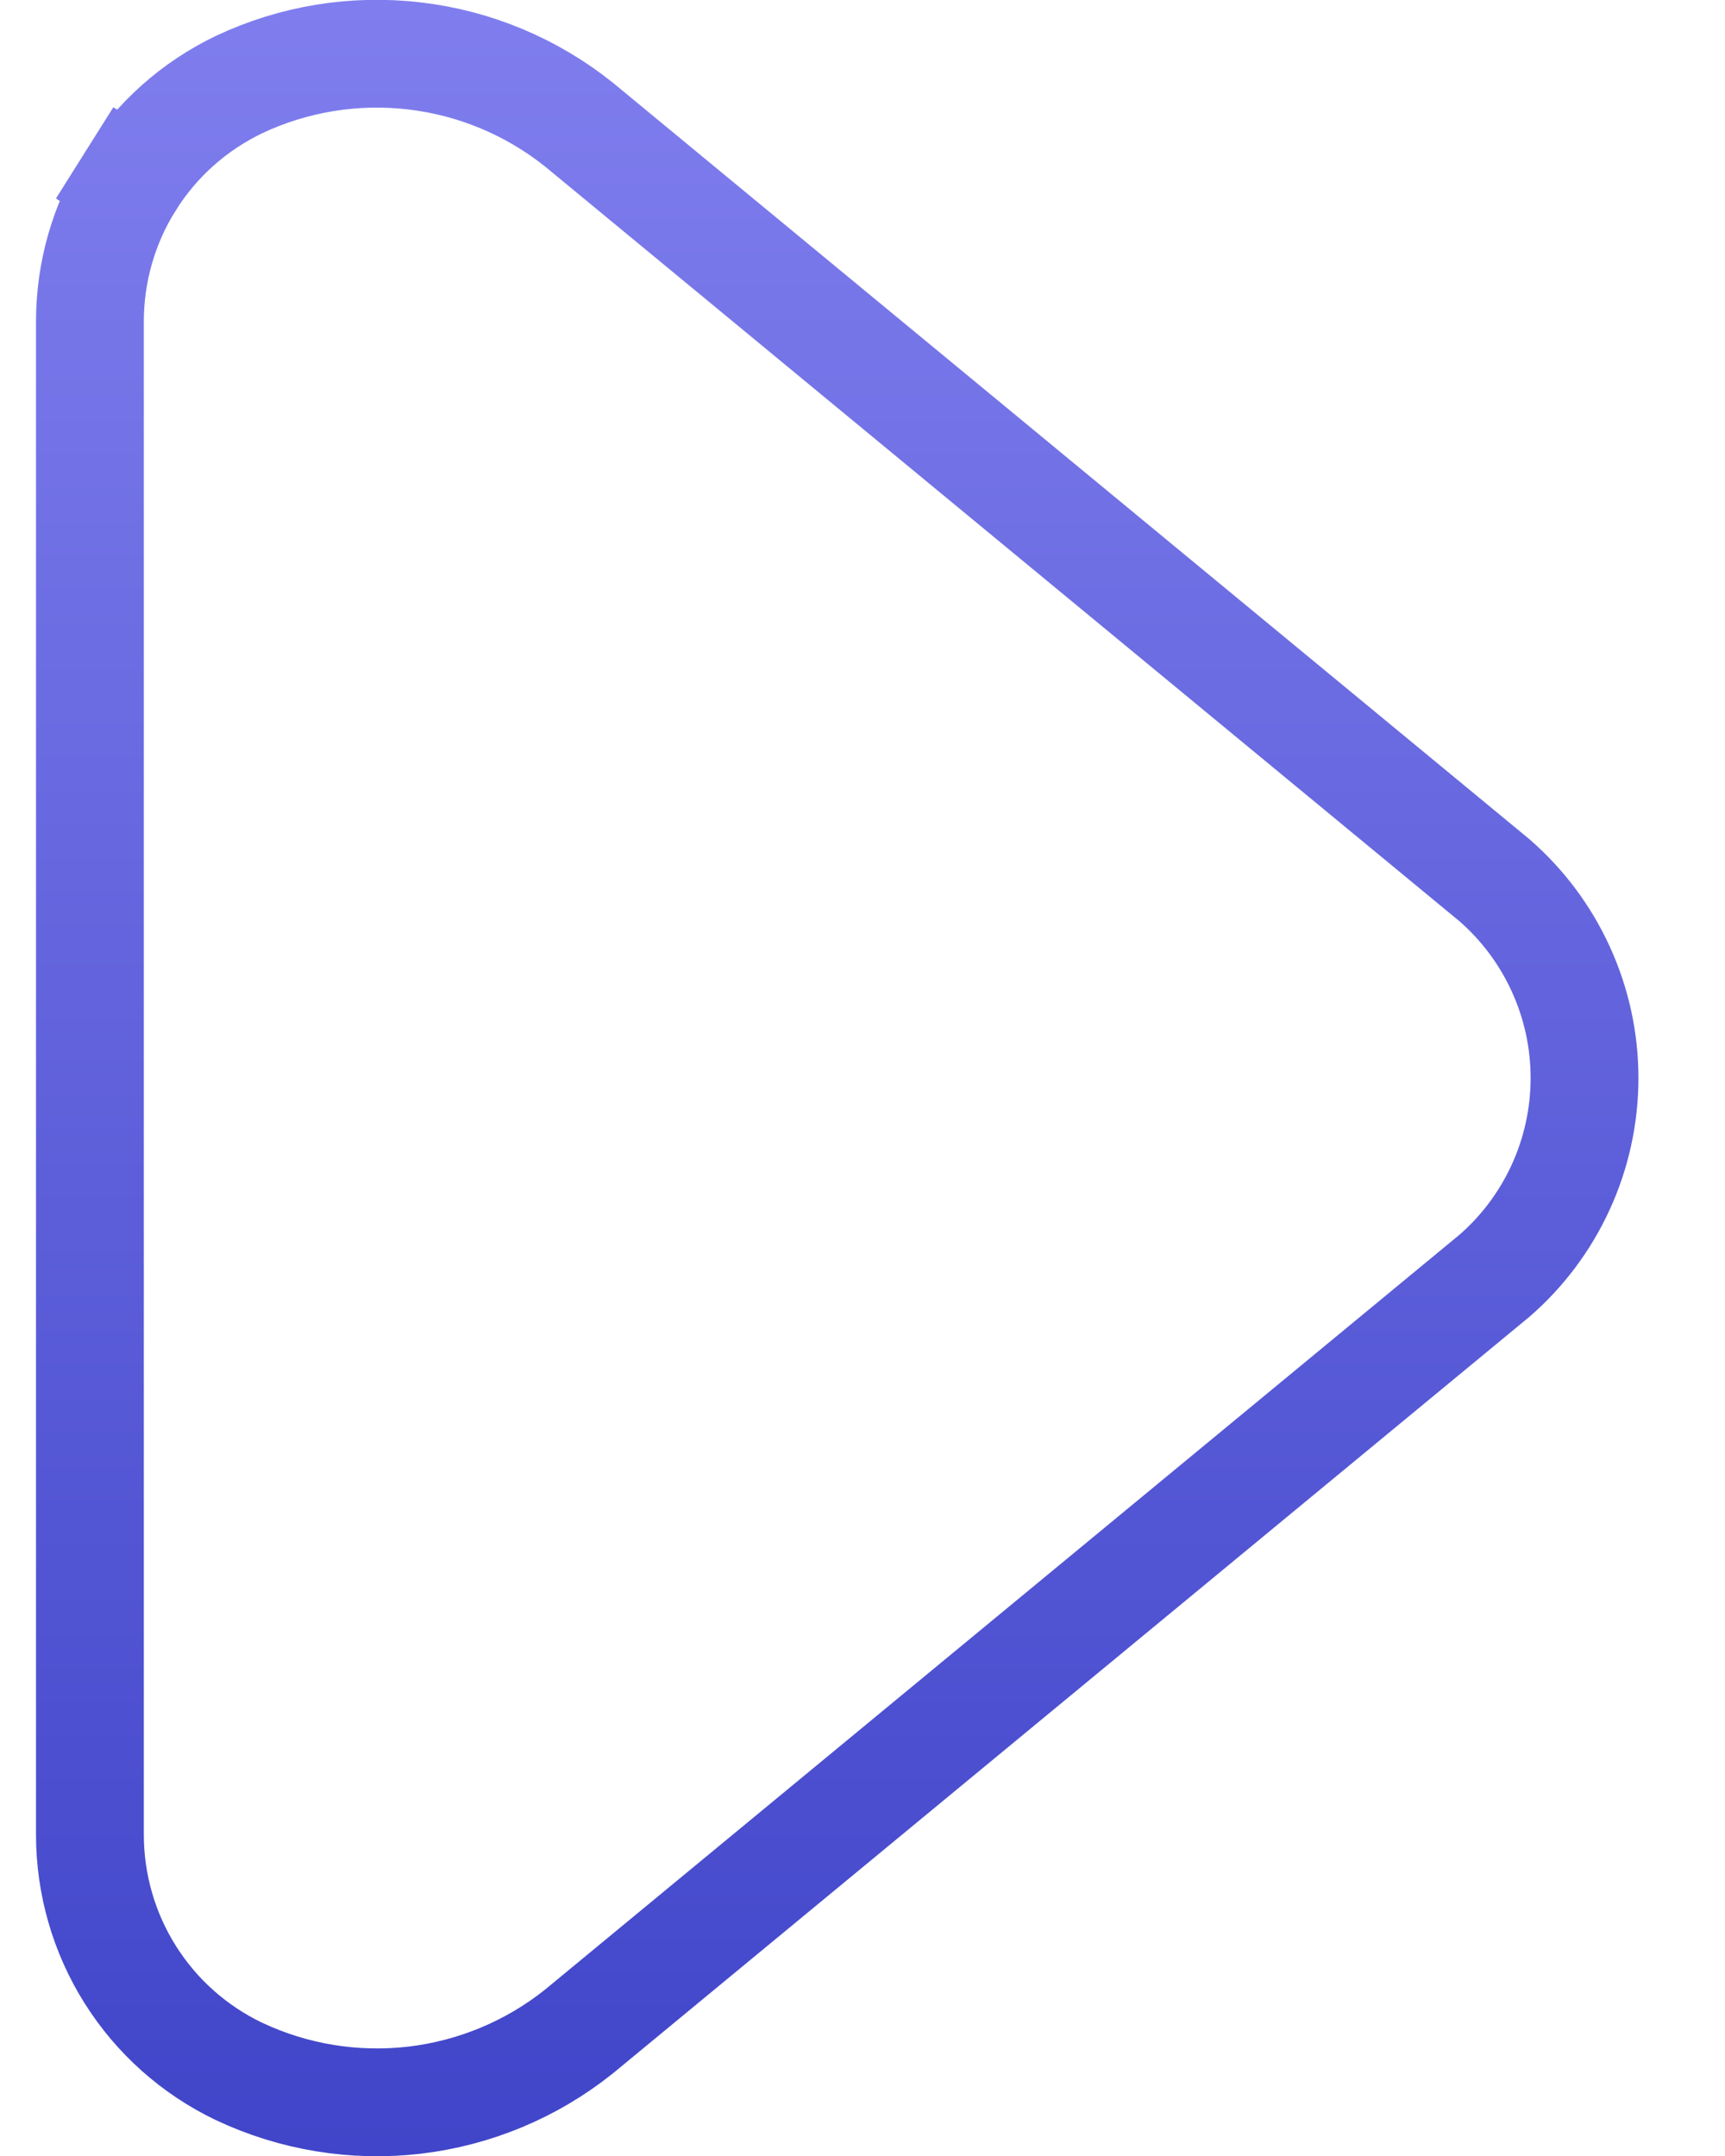 <svg width="16" height="20" viewBox="0 0 16 20" fill="none" xmlns="http://www.w3.org/2000/svg">
<path d="M0.834 17.018L0.834 17.017L0.834 2.984L0.834 2.983C0.834 2.523 0.963 2.073 1.208 1.684L0.785 1.418L1.208 1.684C1.452 1.295 1.802 0.984 2.216 0.785C2.724 0.545 3.289 0.453 3.846 0.519C4.403 0.584 4.931 0.805 5.369 1.155L13.861 8.165C14.123 8.393 14.333 8.674 14.477 8.99C14.622 9.307 14.697 9.651 14.697 10C14.697 10.349 14.622 10.694 14.477 11.011C14.333 11.326 14.123 11.608 13.861 11.835L5.369 18.846C4.931 19.196 4.403 19.416 3.846 19.482C3.289 19.547 2.724 19.455 2.216 19.215C1.802 19.017 1.452 18.705 1.208 18.317C0.963 17.928 0.834 17.477 0.834 17.018Z" stroke="url(#paint0_linear_267_96)"/>
<defs>
<linearGradient id="paint0_linear_267_96" x1="7.765" y1="-0.002" x2="7.765" y2="20.002" gradientUnits="userSpaceOnUse">
<stop stop-color="#807EEE"/>
<stop offset="1" stop-color="#4045C9"/>
</linearGradient>
</defs>
</svg>
